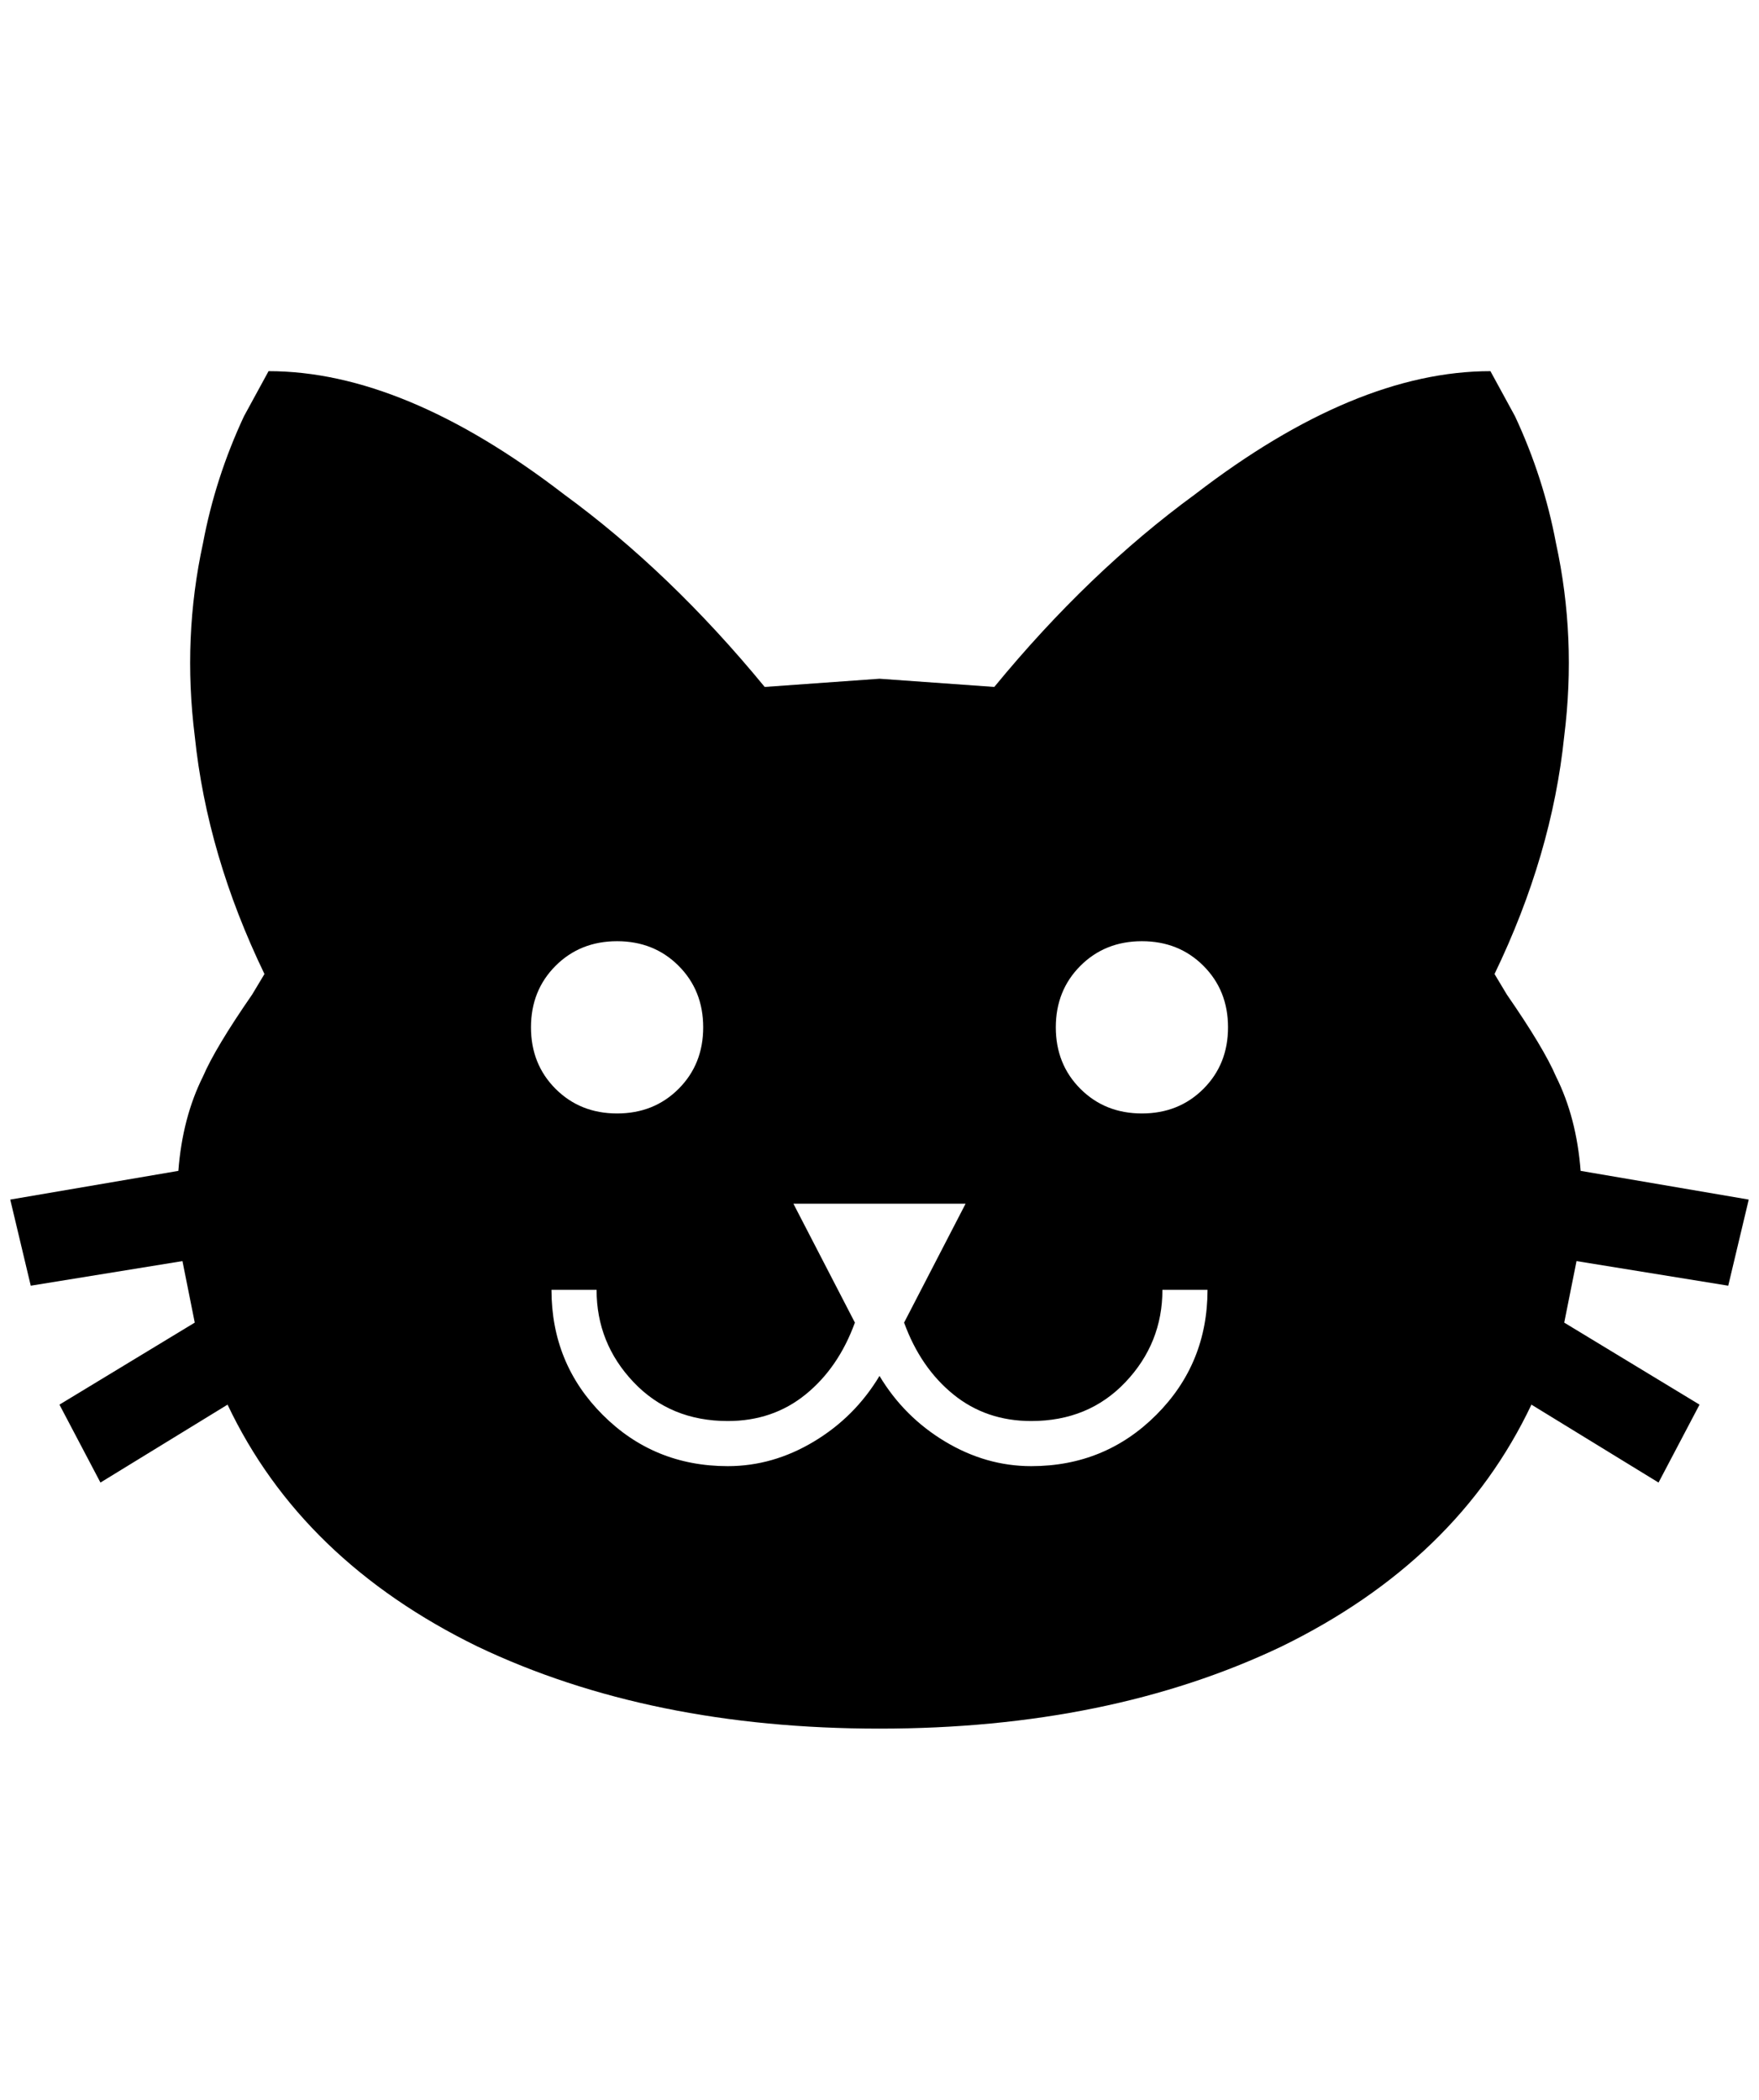 <?xml version="1.0" standalone="no"?>
<!DOCTYPE svg PUBLIC "-//W3C//DTD SVG 1.1//EN" "http://www.w3.org/Graphics/SVG/1.1/DTD/svg11.dtd" >
<svg xmlns="http://www.w3.org/2000/svg" xmlns:xlink="http://www.w3.org/1999/xlink" version="1.1" viewBox="-10 0 1716 2048">
   <path fill="currentColor"
d="M848 662l-112 8q-92 -112 -196 -188q-156 -120 -288 -120l-24 44q-28 60 -40 124q-20 92 -8 188q12 116 68 232l-12 20q-36 52 -48 80q-20 40 -24 92l-164 28l20 84l148 -24l12 60l-132 80l40 76l124 -76q72 152 244 236q168 80 392 80t392 -80q172 -84 244 -236l124 76
l40 -76l-132 -80l12 -60l148 24l20 -84l-164 -28q-4 -52 -24 -92q-12 -28 -48 -80l-12 -20q56 -116 68 -232q12 -96 -8 -188q-12 -64 -40 -124l-24 -44q-132 0 -288 120q-104 76 -196 188zM592 918q36 0 60 24t24 60t-24 60t-60 24t-60 -24t-24 -60t24 -60t60 -24zM1104 918
q36 0 60 24t24 60t-24 60t-60 24t-60 -24t-24 -60t24 -60t60 -24zM764 1174h168l-60 116q16 44 48 70t76 26q56 0 92 -38t36 -90h44q0 72 -50 122t-122 50q-44 0 -84 -24t-64 -64q-24 40 -64 64t-84 24q-72 0 -122 -50t-50 -122h44q0 52 36 90t92 38q44 0 76 -26t48 -70z
" />
</svg>
